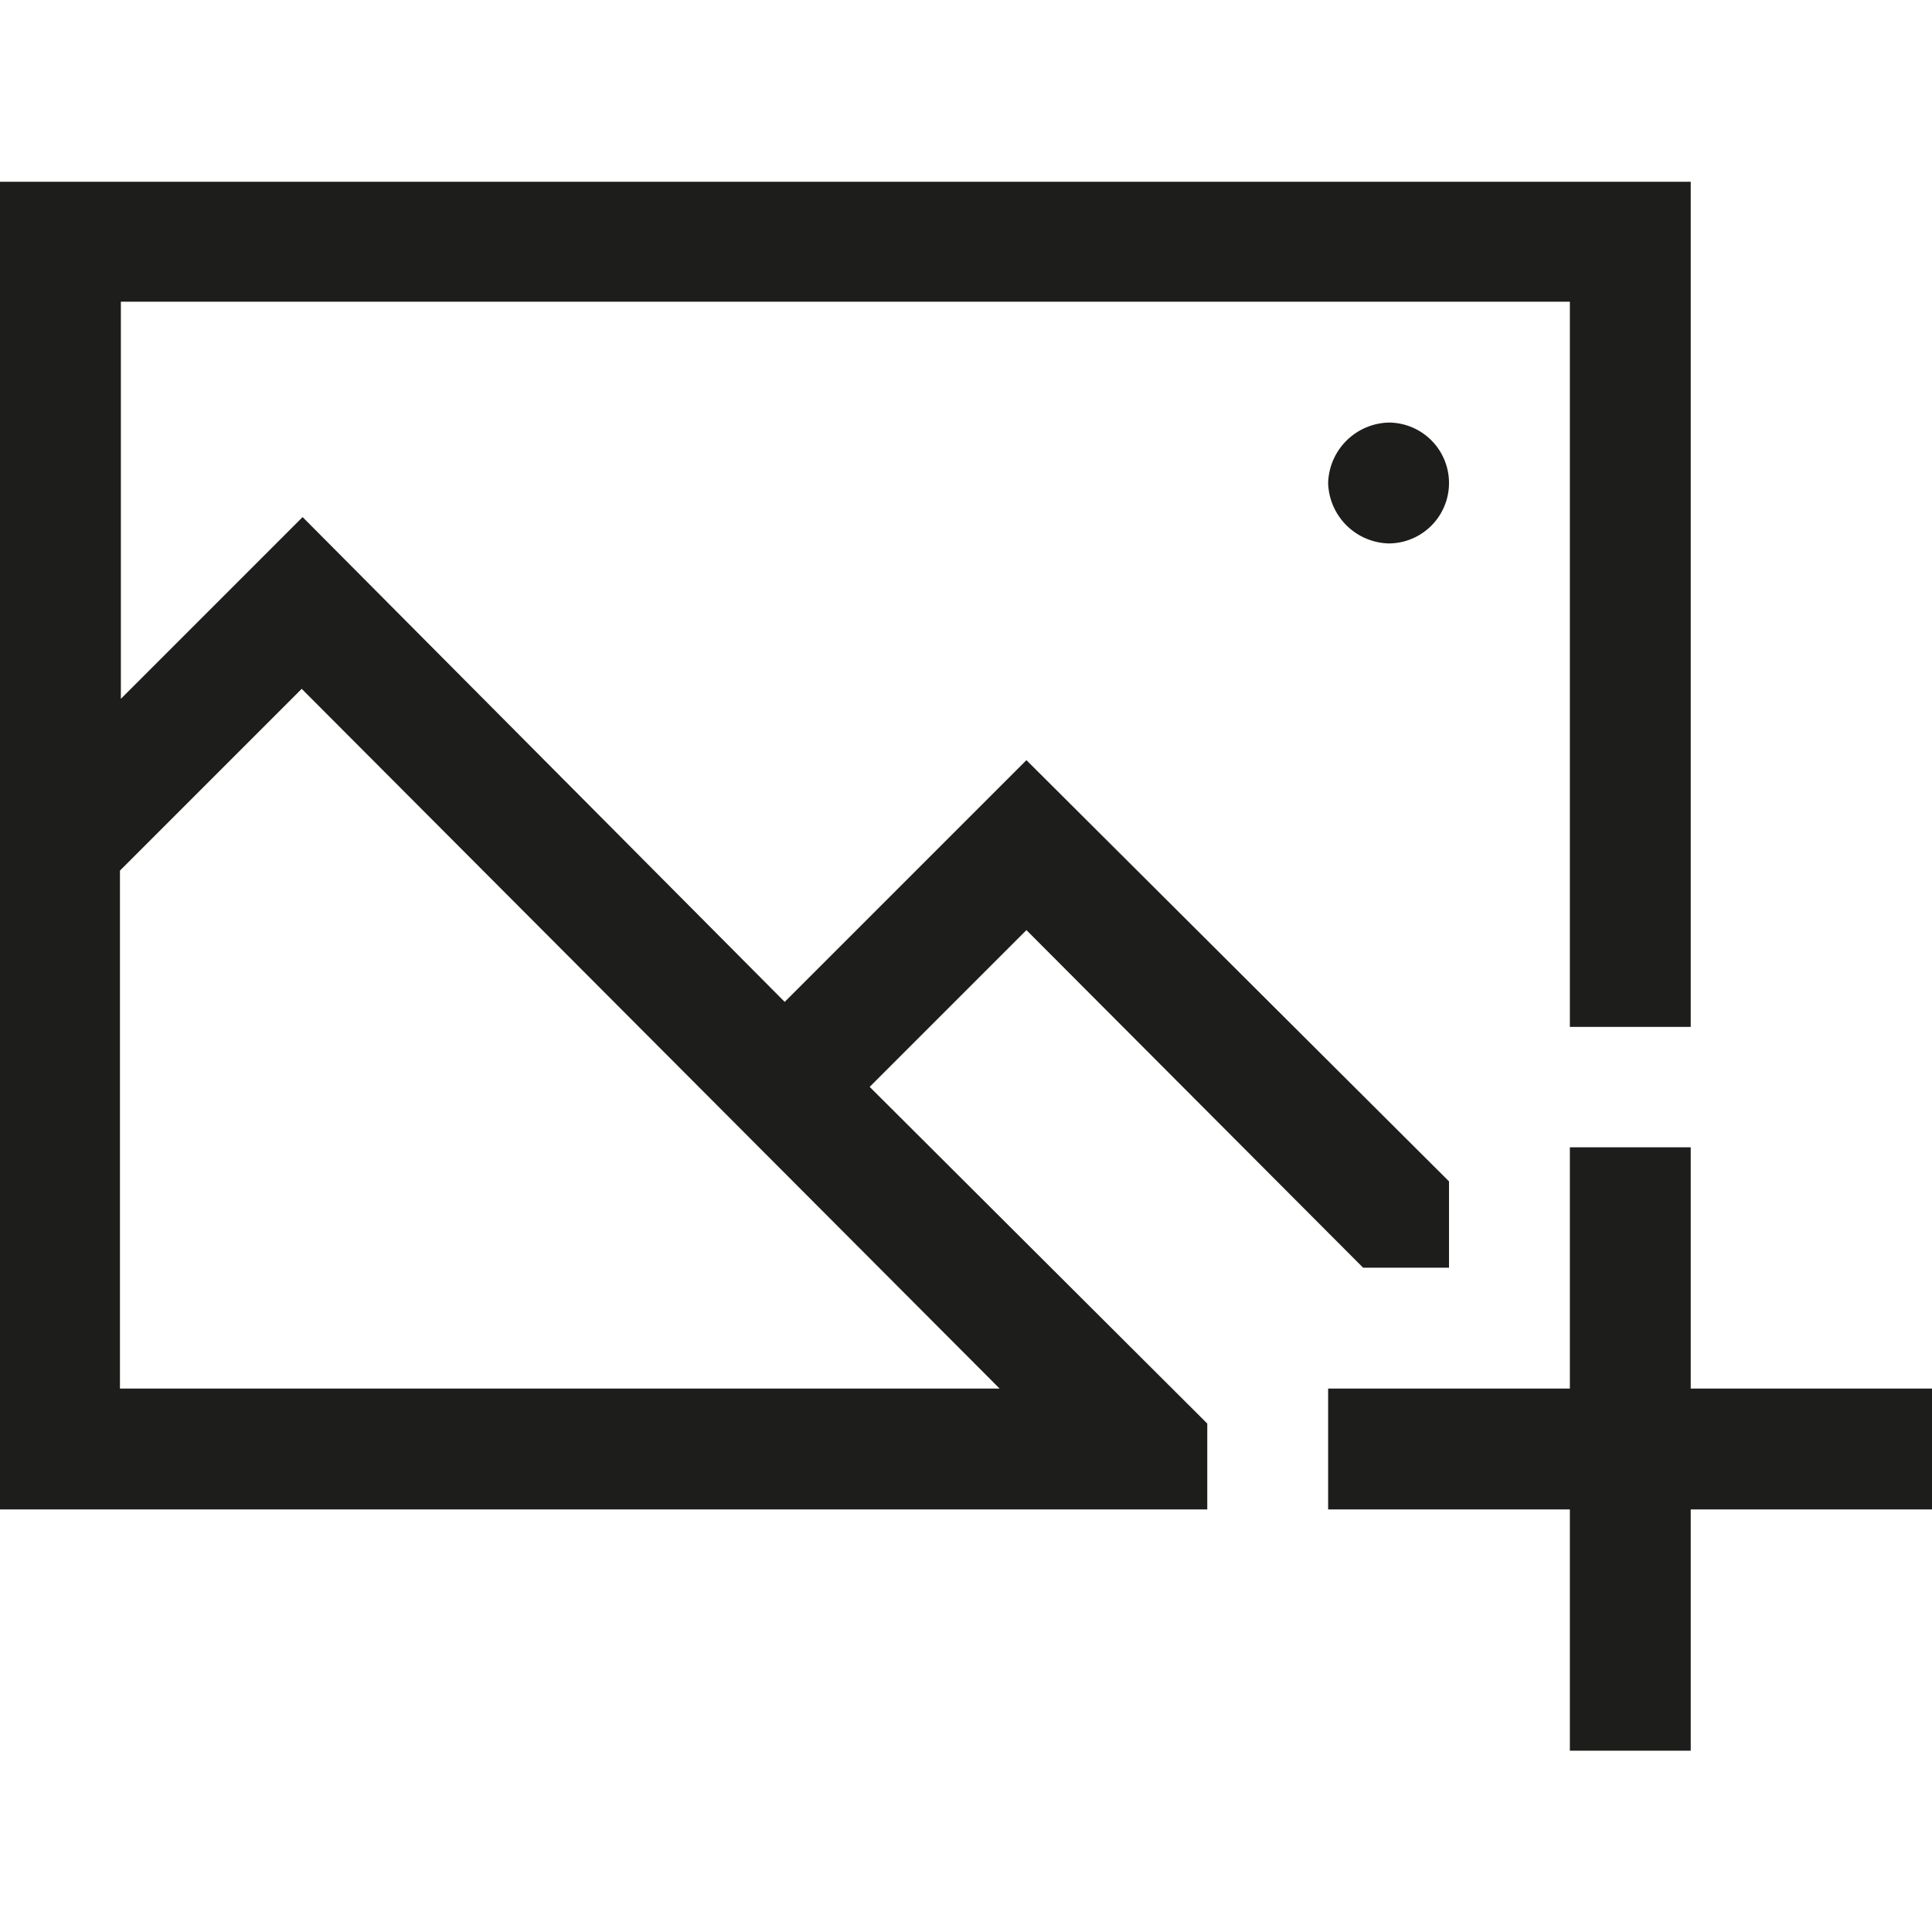 <svg xmlns="http://www.w3.org/2000/svg" viewBox="0 0 42.52 42.52"><defs><style>.cls-1{fill:none;}.cls-2{fill:#1d1d1b;}</style></defs><title>add-image</title><g id="Layer_2" data-name="Layer 2"><g id="Layer_1-2" data-name="Layer 1"><rect class="cls-1" width="42.52" height="42.52"/><path class="cls-2" d="M19.14,23.92l7.43,7.41v1.89H0V4H37.21v18.6H34.55V6.64H2.66v8.74l4-4L17.27,22.05l5.32-5.32L31.89,26V27.9H30l-7.41-7.43ZM6.64,15.16l-4,4v11.4H22Zm22.59-4.53A1.37,1.37,0,0,1,30.56,9.3a1.33,1.33,0,0,1,0,2.66,1.37,1.37,0,0,1-1.33-1.33ZM42.52,30.56v2.66H37.21v5.31H34.55V33.22H29.23V30.56h5.32V25.25h2.66v5.31Z"/></g></g></svg>